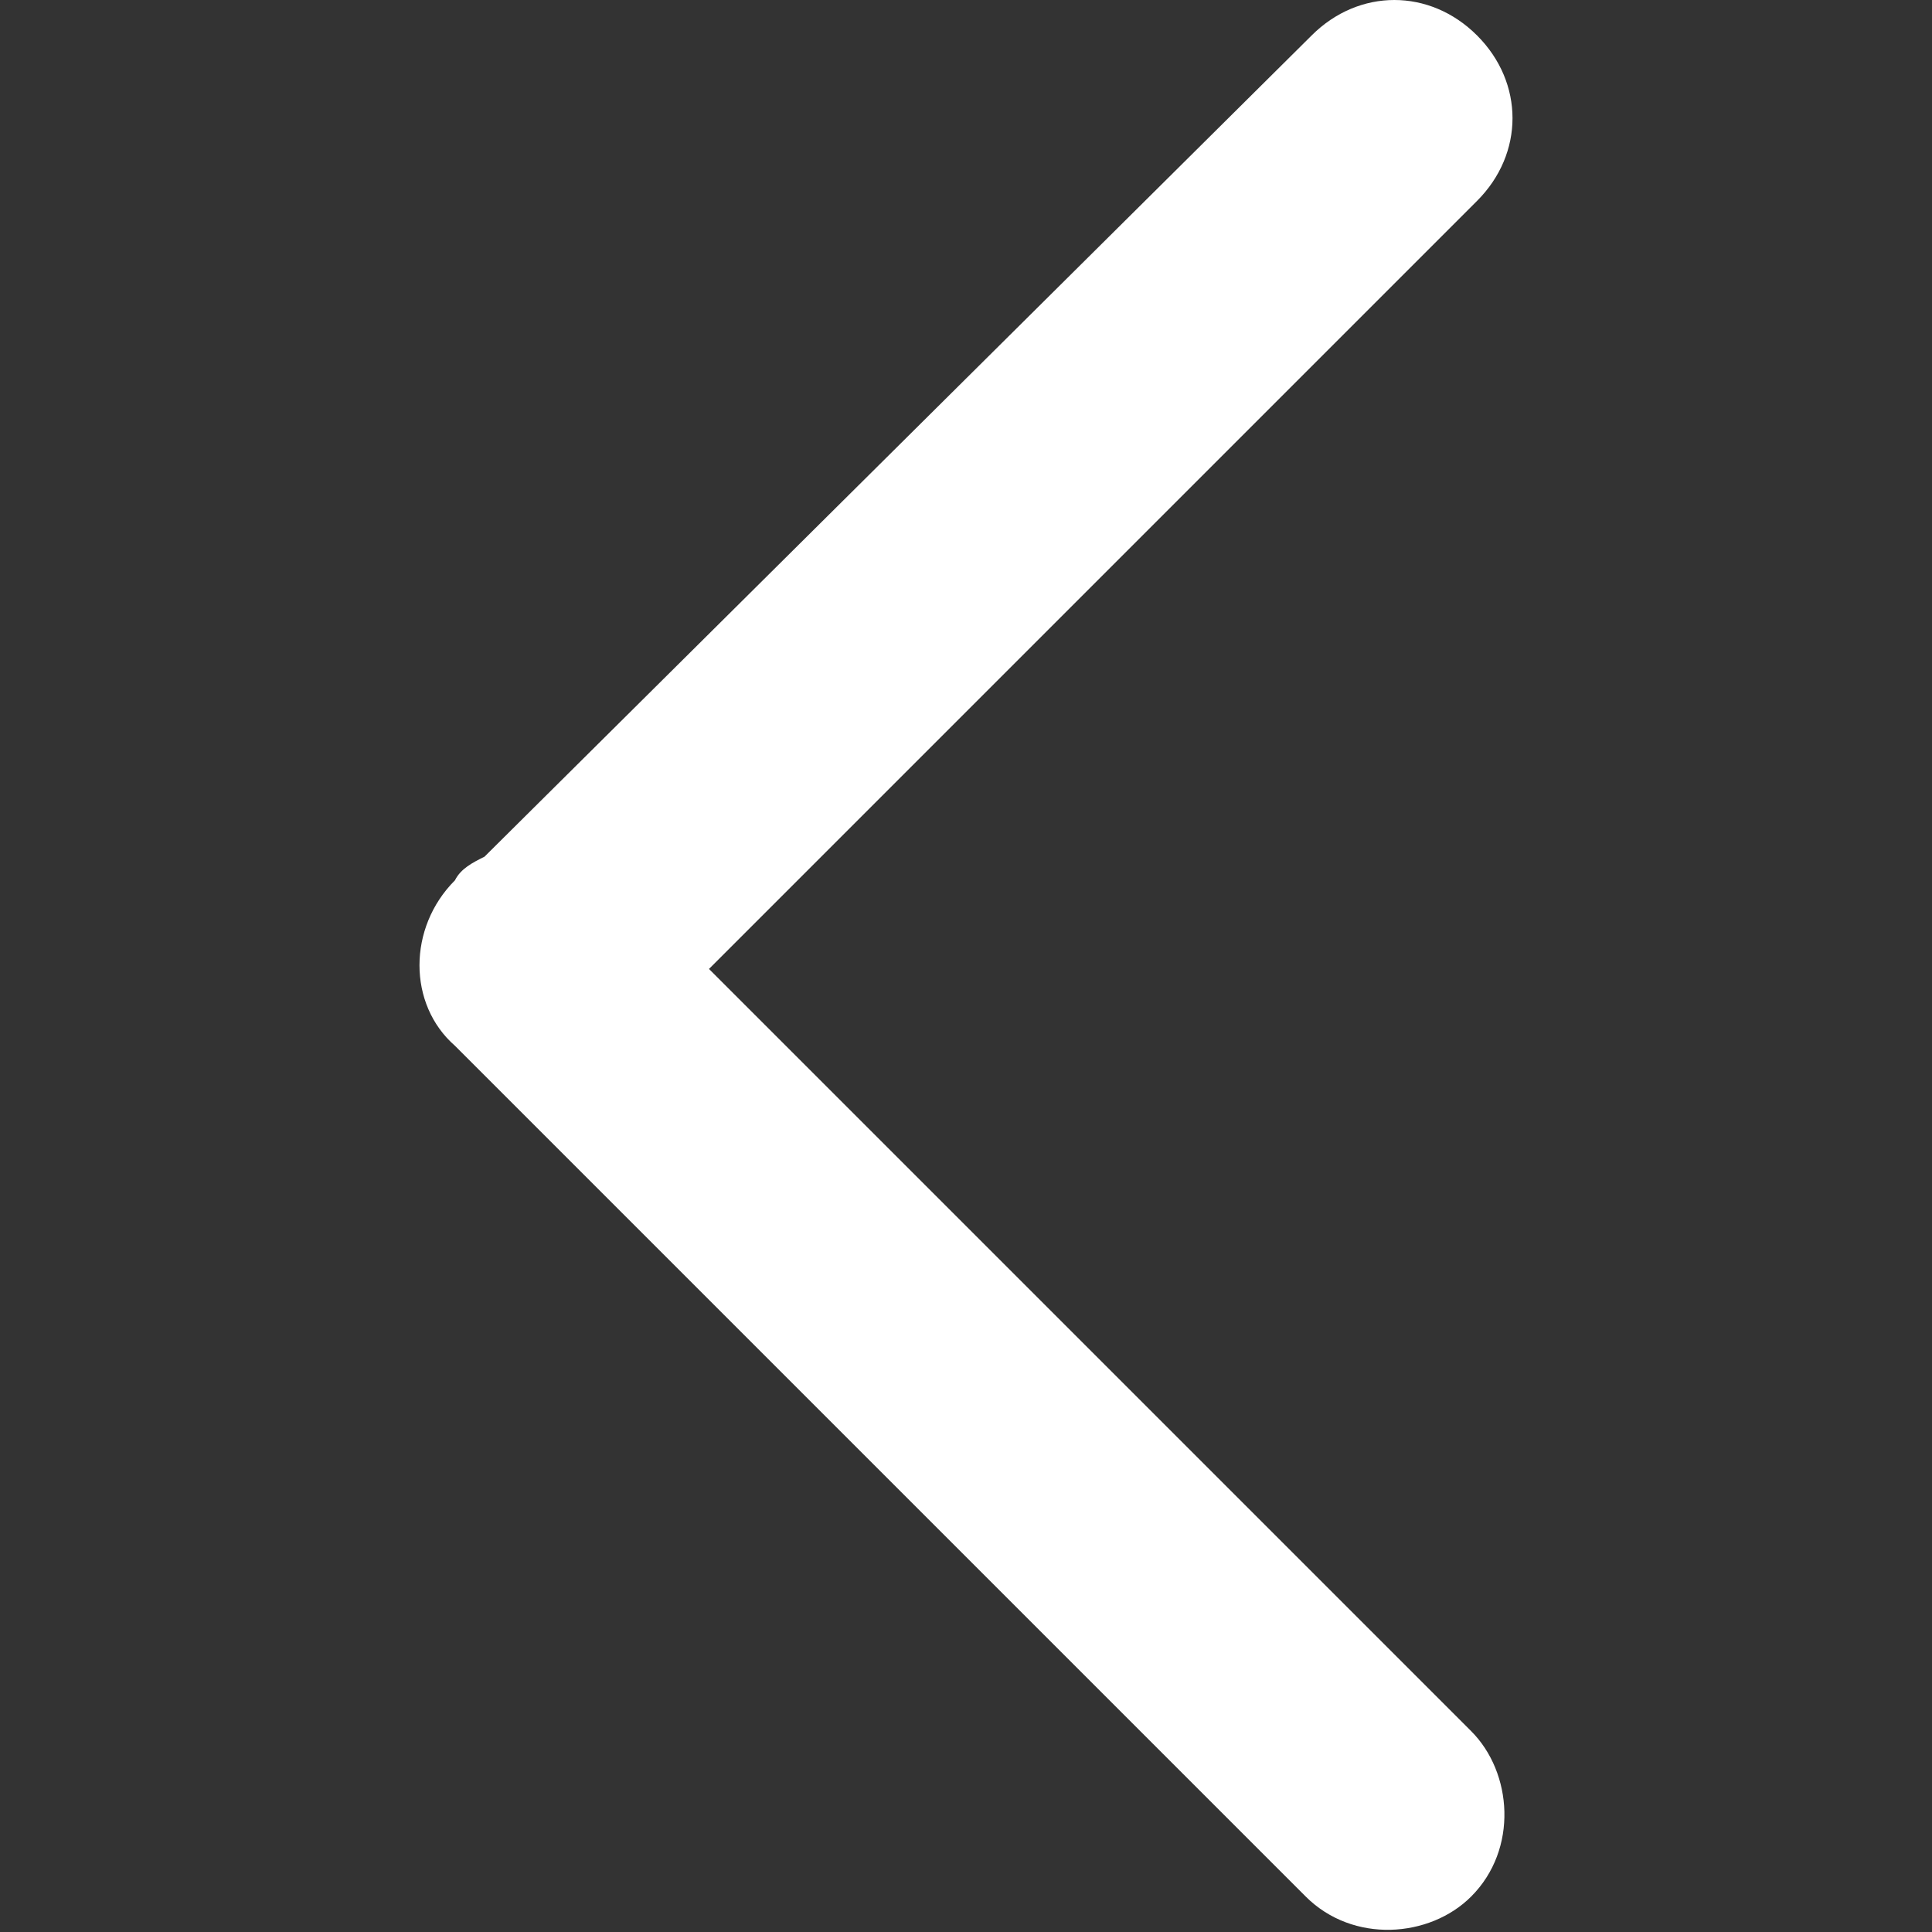 <svg t="1741161824392" class="icon" viewBox="0 0 1024 1024" version="1.1" xmlns="http://www.w3.org/2000/svg" p-id="2881" width="200" height="200"><rect x="0" y="0" width="1024" height="1024" fill="#333333" stroke="none"/><path d="M375.78 513.566l407.095-407.095c25.052-25.052 25.052-62.63 0-87.682-25.052-25.052-62.63-25.052-87.682 0l-438.41 435.278c-6.263 3.131-12.526 6.263-15.657 12.526-25.052 25.052-25.052 65.761 0 87.682l3.131 3.131L692.061 1005.211c25.052 25.052 65.761 21.92 87.682 0 25.052-25.052 21.92-65.761 0-87.682L375.78 513.566z" fill="#ffffff" p-id="2882"></path></svg>